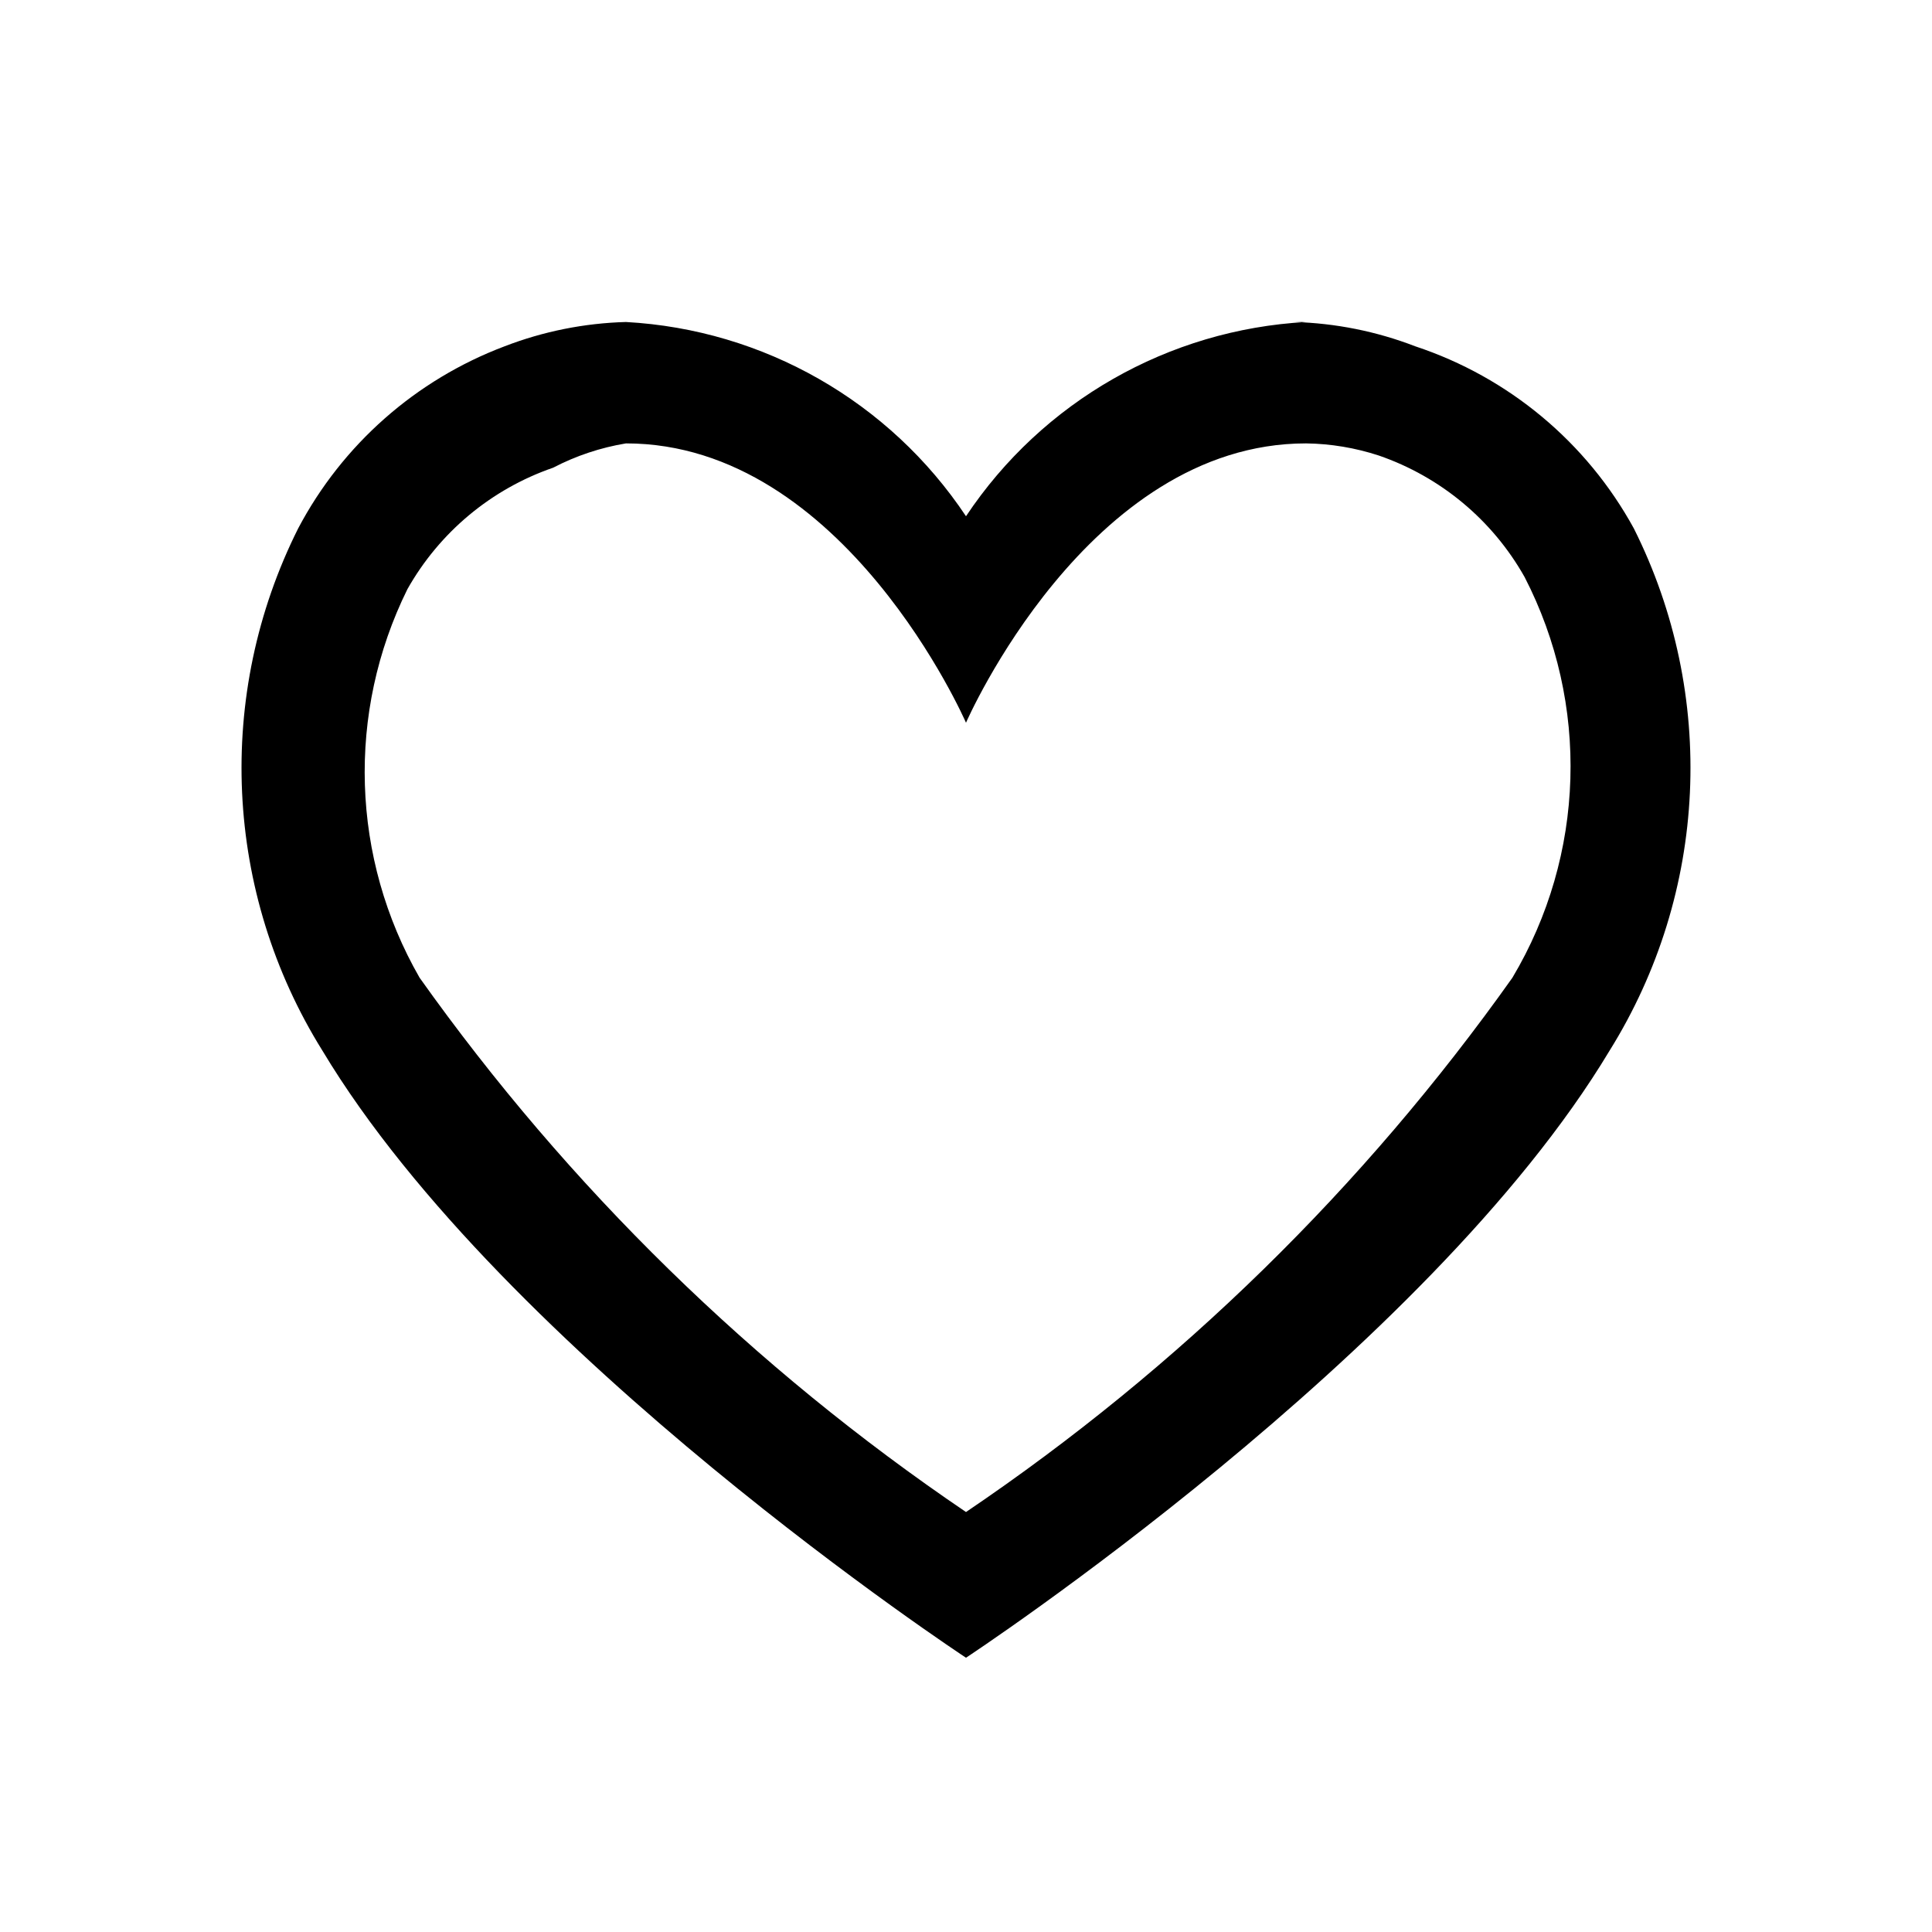 <svg xmlns="http://www.w3.org/2000/svg" width="24" height="24" fill="currentColor" version="1.1" viewBox="0 0 24 24"><g><path d="M4.776,1.508 C7.492,1.508 9,4.978 9,4.978 C9,4.978 10.508,1.508 13.224,1.508 C13.531,1.512 13.836,1.563 14.129,1.659 C14.896,1.924 15.54,2.46 15.939,3.168 C16.751,4.742 16.694,6.624 15.788,8.145 C13.942,10.748 11.643,12.996 9,14.783 C6.359,12.993 4.06,10.746 2.212,8.145 C1.36,6.662 1.303,4.852 2.061,3.319 C2.46,2.611 3.104,2.075 3.871,1.81 C4.155,1.662 4.461,1.56 4.776,1.508 L4.776,1.508 Z M13.224,0 C11.514,0.094 9.949,0.988 9,2.413 C8.051,0.988 6.486,0.094 4.776,0 C4.26,0.014 3.75,0.116 3.268,0.302 C2.166,0.718 1.254,1.522 0.704,2.564 C-0.332,4.631 -0.218,7.089 1.005,9.051 C3.268,12.822 9,16.593 9,16.593 C9,16.593 14.732,12.822 16.995,9.051 C18.218,7.089 18.332,4.631 17.296,2.564 C16.71,1.494 15.74,0.686 14.581,0.302 C14.099,0.116 13.589,0.014 13.073,0 L13.224,0 Z" transform="translate(3, 4)"/></g></svg>